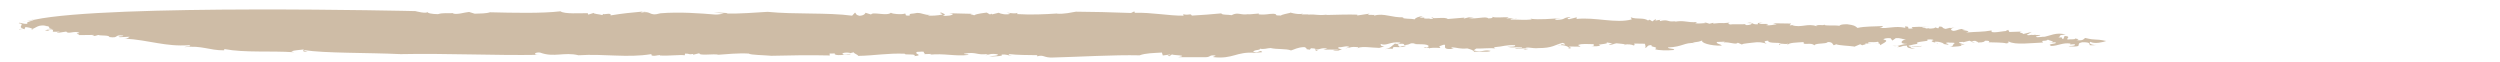 <?xml version="1.0" encoding="utf-8"?>
<!-- Generator: Adobe Illustrator 16.0.0, SVG Export Plug-In . SVG Version: 6.00 Build 0)  -->
<!DOCTYPE svg PUBLIC "-//W3C//DTD SVG 1.1//EN" "http://www.w3.org/Graphics/SVG/1.1/DTD/svg11.dtd">
<svg version="1.1" id="Layer_1" xmlns="http://www.w3.org/2000/svg" xmlns:xlink="http://www.w3.org/1999/xlink" x="0px" y="0px"
	 width="400px" height="10px" viewBox="0 0 400 10" enable-background="new 0 0 400 10" xml:space="preserve">
<g id="XMLID_12_">
	<g>
		<g>
			<g>
				<g>
					<path fill="#CEBCA6" d="M291.886,3.934c0.029-0.03,0.051-0.068,0.062-0.12C291.894,3.862,291.878,3.901,291.886,3.934z"/>
					<path fill="#CEBCA6" d="M265.567,3.16l0.307-0.059C265.673,3.111,265.597,3.131,265.567,3.16z"/>
					<path fill="#CEBCA6" d="M307.656,4.261c-0.021,0.01-0.021,0.018-0.037,0.028c0.243,0.005,0.573,0.011,1.109,0.021
						L307.656,4.261z"/>
					<path fill="#CEBCA6" d="M209.424,2.29l0.353-0.003C209.618,2.284,209.515,2.271,209.424,2.29z"/>
					<path fill="#CEBCA6" d="M242.695,2.871c-0.104,0.05-0.277,0.068-0.446,0.084C242.463,2.964,242.635,2.954,242.695,2.871z"/>
					<path fill="#CEBCA6" d="M315.988,6.857l-0.448-0.176C315.548,6.757,315.706,6.836,315.988,6.857z"/>
					<path fill="#CEBCA6" d="M331.986,6.148c-0.013-0.013-0.017-0.023-0.042-0.039C331.92,6.125,331.946,6.138,331.986,6.148z"/>
					<path fill="#CEBCA6" d="M325.734,5.445c-0.134,0.016-0.291,0.046-0.448,0.077C325.477,5.516,325.719,5.516,325.734,5.445z"/>
					<path fill="#CEBCA6" d="M325.072,5.565c0.069-0.014,0.142-0.029,0.214-0.043C325.167,5.527,325.069,5.535,325.072,5.565z"/>
					<path fill="#CEBCA6" d="M5.508,3.153C5.047,3.145,4.654,3.278,4.24,3.388L5.508,3.153z"/>
					<path fill="#CEBCA6" d="M158.591,2.187l0.101-0.072C158.597,2.139,158.581,2.164,158.591,2.187z"/>
					<path fill="#CEBCA6" d="M4.935,4.675L4.609,4.639C4.728,4.667,4.834,4.677,4.935,4.675z"/>
					<path fill="#CEBCA6" d="M307.516,7.324c-0.463,0.17-1.409-0.034-1.402,0.133C306.603,7.43,307.297,7.559,307.516,7.324z"/>
					<path fill="#CEBCA6" d="M147.847,8.663l-0.306,0.009C147.687,8.674,147.779,8.67,147.847,8.663z"/>
					<path fill="#CEBCA6" d="M4.935,4.675l0.377,0.042C5.279,4.684,5.237,4.658,5.199,4.63C5.115,4.655,5.026,4.671,4.935,4.675z"/>
					<path fill="#CEBCA6" d="M105.658,2.114c0.007,0,0.01,0,0.018,0c0.038-0.011,0.066-0.019,0.106-0.031L105.658,2.114z"/>
					<path fill="#CEBCA6" d="M102.852,1.835c0.196-0.019,0.387-0.036,0.598-0.056C103.133,1.762,102.967,1.791,102.852,1.835z"/>
					<path fill="#CEBCA6" d="M4.24,3.388L3.516,3.522C3.777,3.503,4.012,3.449,4.24,3.388z"/>
					<path fill="#CEBCA6" d="M72.584,2.087c0.097-0.008,0.19-0.015,0.277-0.022C72.742,2.063,72.652,2.07,72.584,2.087z"/>
					<path fill="#CEBCA6" d="M244.83,2.972c0.068,0.017,0.163,0.025,0.244,0.038C245.102,2.97,245.085,2.941,244.83,2.972z"/>
					<polygon fill="#CEBCA6" points="223.917,7.538 223.909,7.538 223.909,7.541 					"/>
					<path fill="#CEBCA6" d="M225.032,7.325c-0.35-0.039-0.849,0.085-1.115,0.213C224.269,7.538,224.598,7.502,225.032,7.325z"/>
					<path fill="#CEBCA6" d="M221.52,7.45c0.044,0.007,0.079,0.013,0.131,0.021C221.603,7.459,221.563,7.451,221.52,7.45z"/>
					<path fill="#CEBCA6" d="M243.986,7.791c0-0.006,0.004-0.013,0-0.019c-0.006,0.007-0.01,0.01-0.013,0.016L243.986,7.791z"/>
					<path fill="#CEBCA6" d="M239.537,7.819c-0.079-0.034-0.188-0.06-0.307-0.077C239.306,7.776,239.407,7.805,239.537,7.819z"/>
					<path fill="#CEBCA6" d="M210.442,7.935c0.005-0.002,0.005-0.006,0.005-0.008c-0.011,0.001-0.013,0.001-0.023,0.002
						C210.432,7.932,210.437,7.933,210.442,7.935z"/>
					<path fill="#CEBCA6" d="M168.507,9.201c4.209-0.101,9.663-0.448,13.836-0.348c0.908-0.354,2.232-0.366,3.562-0.445l0.141,0.47
						l1.109-0.15c0.451,0.142-0.853,0.088-0.055,0.266l0.419-0.292c0.087,0.168,2.849,0.111,0.988,0.448l4.311,0.002
						c0.953,0.015,0.557-0.392,1.61-0.275c0.214,0.137-0.379,0.094-0.293,0.263c3.164,0.349,3.655-0.91,6.605-0.696l-0.25,0.062
						c0.502-0.125,1.458-0.108,1.469-0.176c-0.379-0.474-0.529,0.257-1.43-0.023c0.079-0.398,1.123-0.214,1.064-0.518
						c0.69,0.145,1.097-0.082,1.698-0.105c1.025,0.25,2.499,0.072,3.272,0.385c0.502-0.126,1.064-0.518,2.145-0.533
						c0.774,0.312-0.183,0.298,0.872,0.414l0.169-0.231c0.864,0.036,0.729,0.101,0.697,0.21c0.925,0.01,0.769-0.317,1.928-0.169
						l-0.646,0.225c0.857-0.088,1.207-0.048,2.4-0.028c-0.026,0.133-0.505,0.124-0.855,0.086c0.647,0.342,1.109-0.148,1.46-0.111
						c-0.1-0.101-0.927-0.146-0.522-0.374c0.592,0.042,1.262-0.313,1.685-0.04l-0.647,0.223c1.237-0.18,0.661-0.289,2.079-0.199
						c-0.076,0.018-0.039,0.075-0.071,0.123c0.898-0.296,2.071-0.027,3.396-0.005l-0.251,0.062c0.535-0.078,0.829-0.284,1.118-0.268
						c-0.757-0.134-0.55-0.201-0.618-0.424c0.999,0.382,1.526-0.441,3.158-0.216c-0.026,0.132-0.42,0.293-0.869,0.152
						c-0.558,0.392-0.627,0.724-1.621,0.907c0.618-0.091,1.347-0.146,1.192,0.02l0.193-0.364c0.375-0.01,0.671,0.013,0.954,0.013
						c0.16-0.23-0.758-0.377,0.111-0.528c0.979-0.118,0.52,0.374,0.673,0.21c1.347-0.146,0.558-0.391,1.854-0.271
						c-0.13,0.03-0.382,0.093-0.494,0.059c0.93,0.147,2.284-0.065,2.557,0.374c-0.138,0.098-0.163,0.229-0.517,0.191l0.015-0.066
						c-1.022,0.318,0.854-0.086,0.533,0.309c-0.07-0.235,1.236-0.182,1.825-0.138l-0.188-0.27c1.962-0.802-0.105,0.531,1.833,0.429
						c1.231-0.181-0.465-0.075,0.29-0.264c0.832,0.047,1.142,0.286,2.358,0.171c0.339,0.106,1.03,0.249,1.089,0.55
						c0.738-0.121,2.245,0.136,2.665-0.157c-1.263-0.253-1.26,0.314-2.736-0.077l0.414-0.292c1.022,0.016,2.333-0.132,3.038-0.025
						c-0.143-0.058-0.206-0.133-0.116-0.195c1.457-0.109,1.877-0.404,3.294-0.314c0.187,0.27-0.643,0.223-1.247,0.246
						c0.914,0.215,0.955,0.016,2.373,0.104c0.075,0.234-0.955-0.015-1.118,0.215l1.57-0.073c-0.006,0.014,0,0.03,0,0.048
						c0.228-0.393,1.197,0.034,2.158-0.082c2.274,0.003,2.622-0.524,3.882-0.838c0.339,0.105,0.438,0.206,0.296,0.305
						c-0.559-0.175-0.459-0.038-0.654,0.064c0.769-0.04,1.681,0.386,1.252,0.544c1.22-0.113-0.439-0.207,0.307-0.328l1.67,0.025
						c-0.197-0.201-0.785-0.245,0.08-0.398c0.729-0.055,1.081-0.015,2.034-0.001c-0.138,0.099,0.301,0.306-0.415,0.293
						c0.461,0.075,1.181,0.085,1.458-0.109c-1.043-0.184,1.712-0.173,0.934-0.484l1.042,0.183c-0.237-0.004-0.264,0.129-0.614,0.09
						c0.295,0.305,0.853-0.086,1.217-0.115c0.367,0.06,1.321,0.087,1.399,0.204c0.33-0.084,1.136-0.018,1.287,0.139
						c0.49-0.06,0.039-0.199,0.182-0.298l1.668,0.026c0.089,0.17,0.228,0.638-0.023,0.701c0.632-0.156,0.226-0.497,1.179-0.481
						c-0.547,0.325,1.261,0.252,0.468,0.641c0.546,0.241,2.104,0.231,2.962,0.146c0.532-0.259-0.928-0.146-0.873-0.413
						c2.411-0.095,2.56-0.827,4.329-0.698l-0.46-0.075c1.104-0.149,0.98-0.116,1.624-0.341c-0.306,0.328,1.254,0.887,3.067,0.816
						c0.153-0.165-1.015-0.315-0.72-0.578l1.205-0.048c0.088,0.025-0.045,0.081-0.2,0.123c1.08-0.116,2.009,0.43,2.321,0.044
						l1.096,0.482l-0.434-0.206c0.15-0.163,1.36-0.212,1.611-0.274c1.236-0.182,1.686-0.04,2.361,0.17
						c-0.214-0.136-0.75-0.445,0.222-0.496c-0.01,0.535,2.04,0.199,2.011,0.477c0.394-0.007,1.09,0.16,1.136-0.062l-0.066,0.333
						c0.092-0.465,1.523-0.443,2.619-0.525c-0.248,0.631,1.205-0.048,1.69,0.526c0.207-0.429,1.946-0.168,2.141-0.533
						c0.844-0.02,0.76,0.379,0.974,0.516l0.394-0.16c0.426,0.201,2.011,0.232,2.952,0.37l0.877-0.377l0.325,0.172
						c0.141-0.097,0.869-0.152,0.418-0.293l0.473,0.022c0.039-0.413,0.665-0.113,1.616-0.289c0.219,0.066,0.161,0.165-0.045,0.221
						c0.473,0.004,0.27,0.216,0.528,0.354c-0.335-0.105,1.704-0.739,0.428-0.926c-0.088-0.169,0.657-0.291,1.122-0.218l0.283,0.371
						l0.558-0.391c0.729-0.054,1.04,0.184,1.629,0.226c-0.602,0.023-1.342,0.713,0.217,0.704c-0.818,0.048-1.222,0.255-1.646,0.332
						c0.322,0.015,0.483,0.051-0.019,0.208c1.218-0.114,0.406-0.228,1.611-0.274c-0.066,0.332,0.271,0.438,1.323,0.553l-0.788-0.244
						c0.037-0.04,0.091-0.069,0.151-0.089c-0.299-0.036-0.383-0.089-0.446-0.216c0.237,0.004,1.397-0.411,1.598-0.209
						c-1.212-0.518,2.116-0.399,1.342-0.712c0.138-0.097,0.979-0.115,1.066,0.051c-1.008,0.25,0.759,0.378,0.595,0.609
						c0.375-0.095-0.792-0.246-0.285-0.371c0.601-0.022,1.041,0.183,1.376,0.287l-0.251,0.062l0.928,0.149
						c0.152-0.166-0.898-0.282-0.043-0.368c0.225,0.07,1.081-0.016,1.054,0.117c-0.406,0.228-0.11,0.531-0.84,0.587
						c0.604-0.023,2.528-0.062,1.751-0.372l0.722,0.011c-0.453-0.141-1.72-0.393-0.272-0.438l-0.013,0.066l1.006-0.252l0.438,0.173
						c-0.014-0.085,0.146-0.162,0.518-0.156c0.098,0.1,0.449,0.14,0.421,0.272c1.082-0.016,0.994-0.185,1.135-0.281
						c0.604-0.023,0.832,0.047,0.549,0.242c0.829,0.044,2.274,0.002,2.84,0.178c1.109-0.149-0.229-0.07,0.42-0.295
						c0.958,0.581,3.663,0.225,5.472,0.153c-0.49-0.507,0.494-0.058,0.826-0.519c-0.39,0.159,1.717,0.393,0.133,0.534l0.967-0.052
						c0.66,0.278-1.598,0.208-0.6,0.591c1.083-0.017,1.793-0.572,3.069-0.385c-0.428,0.359,0.982-0.118,0.664,0.276
						c-0.266,0.13-0.619,0.09-0.98,0.118l0.224,0.07c2.374,0.104,0.687-0.423,1.932-0.669c1.446-0.046,1.14,0.283,1.225,0.452
						c0.225,0.07,0.953,0.015,1.334-0.079c-0.883,0.219-1.632-0.227-1.226-0.452c0.637,0.409,2.146,0.033,2.541-0.128
						c-2.065-0.433-1.432-0.021-3.373-0.486c-0.267,0.13-0.222,0.497-1.387,0.345c0.731-0.181-0.05-0.204-0.256-0.264
						c0.224,0.212-0.809,0.088-1.163,0.175c-0.324-0.171,0.698-0.487-0.482-0.573l-0.222,0.497
						c-0.462-0.075,0.195-0.364-0.787-0.246c0.53-0.259-0.159-0.402,1.171-0.481c-1.586-0.425-2.437,0.228-3.67,0.408
						c0.127-0.031,0.141-0.097,0.265-0.13c-0.265,0.13-0.742,0.123-1.106,0.152c-0.814-0.113,0.644-0.224,0.433-0.361l-1.318,0.012
						c-0.026-0.016-0.033-0.025-0.033-0.036c-0.347,0.068-0.677,0.113-0.798-0.011c0.392-0.16,0.546-0.325,0.811-0.454l-1.386,0.345
						c0.152-0.163-1.142-0.284-0.156-0.402l-2.05,0.068l-0.172-0.335c-0.491,0.059-0.505,0.125,0.082,0.167
						c-0.7-0.077-3.106,0.585-2.736-0.075c-1.608,0.274-2.189,0.165-4.136,0.333c1.498-0.308-1.717-0.392-0.13-0.534
						c-0.929-0.147-1.122,0.216-1.854,0.271c-0.687-0.144-0.381-0.472,0.362-0.595l-0.873,0.153l0.017-0.066l-0.758,0.188
						c-0.802-0.179-0.169-0.336-0.998-0.382l-0.181,0.296l-0.562-0.174c0.212,0.136-0.279,0.195-0.882,0.219l0.014-0.066
						l-0.732,0.057c0.724-0.181-0.668-0.065-0.335-0.277c-0.626-0.015-0.64-0.011-1.77,0.043l0.198,0.203
						c-1.474,0.176-0.061-0.301-1.255-0.319l0.074,0.233c-1.717-0.393-2.916,0.221-4.184-0.032c0.728-0.054,0.544-0.325,0.529-0.258
						c-1.095,0.084-2.877,0.021-4.01,0.303c-0.413-0.339-0.511-0.441-1.675-0.593c-0.846,0.02-0.97,0.052-1.247,0.248
						c-0.818-0.131-2.355,0.063-2.396-0.183c-0.19,0.195-0.736-0.04-1.188,0.125l-0.096-0.101l0.071,0.233
						c-1.453-0.523-2.454,0.293-3.92-0.161l0.253-0.063l-0.617,0.091c-0.098-0.102,0.153-0.165,0.183-0.298l-2.866-0.045
						l0.563,0.176c-0.604,0.023-1.01,0.25-1.699,0.106c1.146-0.349-0.953-0.014-1.138-0.284l0.615-0.092
						c-0.84,0.021-0.84,0.021-0.771,0.256c-1.091,0.081-0.747-0.446-1.753-0.195l0.716,0.011c0.211,0.137-0.304,0.328-0.782,0.321
						c-0.113-0.036-0.452-0.14-0.087-0.168c-0.858,0.088-2.147-0.033-2.525,0.061c-0.465-0.073-0.312-0.239-0.061-0.301
						c-1.836,0.205-0.829-0.046-2.669,0.158l0.03-0.133l-0.631,0.158l-0.901-0.282l0.323,0.172c-0.603,0.023-0.979,0.117-1.684,0.04
						l0.284-0.195c-1.702,0.107-1.969-0.331-3.586-0.056c-0.11-0.036,0.142-0.099,0.271-0.129c-1.5,0.309-1.132-0.351-2.642,0.025
						c0.093-0.066-0.071-0.148-0.013-0.204l-0.687,0.127l0.053-0.265l-0.56,0.391l-0.423-0.274l-0.267,0.127
						c-0.731-0.51-1.771-0.126-2.771-0.509l0.172,0.336c-2.532,0.693-5.786-0.392-8.842-0.072l0.055-0.265l-1.262,0.312
						c-0.677-0.21,0.407-0.226,0.195-0.363c-1.35,0.146-0.562,0.392-2.132,0.467c-0.803-0.179,0.28-0.195,0.658-0.29
						c-1.47,0.13-3.641,0.276-4.684,0.127c-0.022,0.036-0.087,0.083-0.033,0.098c-0.981,0.12-2.274-0.001-3.355,0.016
						c0.026-0.122,0.294-0.142,0.563-0.167c-0.389-0.016-0.919-0.101-1.252,0.023l0.407-0.229c-0.829-0.046-2.428,0.162-2.612-0.108
						c0.1,0.104,0.058,0.303-0.658,0.29c-0.396-0.406-1.952,0.169-3.101-0.048c0.138-0.097,0.98-0.117,0.742-0.122
						c-0.576-0.108-1.094,0.082-1.601,0.208l0.156-0.164l-2.682,0.225c-0.396-0.406-2.527,0.059-2.344-0.237
						c-0.957-0.015,0.803,0.179-0.407,0.226c-0.322-0.17-1.094,0.082-1.043-0.183l0.129-0.031l-0.845,0.02l0.532-0.259
						c-0.729,0.056-1.262,0.315-1.299,0.514c-0.689-0.146-1.669-0.027-1.983-0.264l0.256-0.063
						c-1.938,0.102-3.209-0.718-4.732-0.274c-0.114-0.037-0.101-0.103,0.138-0.1l-1.197-0.017l0.285-0.196l-1.979,0.302l0.025-0.133
						c-1.308-0.054-3.354,0.014-5.037,0.054l0.252-0.063c-1.836,0.205-1.772-0.127-3.117,0.019c0.048-0.035,0.093-0.048,0.142-0.056
						l-1.209,0.005l0.268-0.129c-0.896,0.286-2.56-0.373-2.007-0.131c-0.508,0.125-1.38,0.278-1.529,0.441
						c-1.318,0.014-0.322-0.171-1.139-0.284c-0.954-0.014-1.122,0.215-2.414,0.095l0.026-0.133c-0.604,0.023-0.98,0.119-1.822,0.138
						l0.25-0.062c-1.374,0.278-1.713-0.393-2.791,0.188c-0.577-0.108-1.67-0.025-1.617-0.292c-1.711,0.173-3.042,0.252-4.74,0.359
						c-0.272-0.437-0.365,0.028-1.395-0.222l0.076,0.233c-2.403,0.031-5.16-0.548-7.81-0.454l-0.074-0.234l-0.531,0.257
						c-2.852-0.111-6.542-0.203-8.816-0.207c-0.745,0.123-1.875,0.404-3.059,0.32l0.124-0.033c-2.06,0.135-4.236,0.233-6.483,0.099
						c0.139-0.099-0.083-0.168,0.168-0.231c-0.534,0.259-1.318,0.013-1.8,0.006l0.564,0.176c-0.639,0.223-1.556,0.008-1.88-0.164
						l-1.012,0.251c-0.066-0.023-0.169-0.059-0.183-0.097l-0.179,0.124l-0.537-0.309c-0.25,0.063-1.587,0.142-2.004,0.437
						c-0.098-0.102-1.041-0.183-0.312-0.239l-3.689-0.092l0.575,0.11c0.072,0.233-1.037,0.382-1.61,0.274
						c0.752-0.188,0.062-0.332-0.259-0.504c-0.501,0.126,0.436,0.207,0.171,0.335c-0.631,0.157-1.965,0.237-2.299,0.131l0.377-0.094
						c-0.856,0.086-1.251-0.32-2.095-0.301c-0.758,0.188-1.318,0.015-1.162,0.417c-1.096,0.083-0.422-0.273-0.777-0.312
						c-0.515,0.192-2.046,0.068-2.242-0.137c-0.6,0.591-2.95-0.212-3.174,0.284l-0.898-0.28c-0.029,0.133-0.207,0.431-0.938,0.485
						c-0.687-0.144-0.523-0.375-0.732-0.512l-0.462,0.494c-3.959-0.529-9.183-0.178-13.522-0.614
						c-1.936,0.104-4.377,0.332-6.638,0.263l0.251-0.063l-2.248-0.135l1.632,0.227c-0.491,0.057-0.873,0.152-1.349,0.145
						c-2.465-0.206-5.756-0.456-8.796-0.206c-1.967,0.569-1.307-0.503-3.19-0.09c0.161-0.052,0.221-0.133,0.366-0.188
						c-2.03,0.188-3.131,0.286-5.164,0.619c0.234-0.562-1.322,0.013-1.14-0.284l-0.169,0.23c-0.452-0.14-1.516-0.19-1.362-0.354
						l-0.896,0.285l-0.077-0.234c-1.188-0.018-3.741,0.174-4.365-0.302c-2.944,0.354-7.59,0.248-11.282,0.156
						c-0.519,0.192-1.599,0.208-2.44,0.228l-0.9-0.28c-0.857,0.086-1.768,0.438-2.566,0.259c0.006-0.033,0.039-0.056,0.093-0.072
						c-0.871,0.057-1.699-0.092-2.512,0.167c-0.954-0.014-1.883-0.163-1.589-0.423c-0.093,0.465-2.021-0.066-2.021-0.066
						S17.463,0.631,5.508,3.153C5.105,3.38,3.993,3.53,4.418,3.803C3.561,3.889,3.167,3.483,3,3.713
						c1.167,0.152-0.361,0.594,0.78,0.879L3.048,4.648C2.897,4.812,4.044,4.462,3.864,4.759L4.07,4.33
						c0.593,0.065,0.919,0.155,1.128,0.3c0.558-0.167,0.913-0.749,2.244-0.495L7.075,4.161c1.083-0.016,0.664,0.277,0.89,0.347
						L7.727,4.504L8.639,4.72C7.947,4.576,6.804,4.924,7.404,4.899c1.293,0.12-0.335-0.104,0.634-0.157
						C8.639,4.72,8.471,4.95,8.444,5.083l1.082-0.016C9.487,5.266,8.81,5.055,9.248,5.261l1.361-0.211
						c0.254,0.504,1.483-0.242,2.105,0.233c-0.98,0.119,0.087,0.169-0.067,0.333l2.4-0.028c0.228,0.07-0.63,0.155-0.266,0.13
						c0.451,0.139,0.741-0.123,0.985-0.119c0.208,0.138,1.791-0.005,1.727,0.328c1.628,0.224,0.683-0.423,2.202-0.233
						c0.2,0.204-1.206,0.049-0.532,0.258l1.573-0.075c-0.142,0.099-0.306,0.329-0.896,0.286c4.256,0.268,6.551,1.336,10.439,1.064
						c0.548,0.241-0.393,0.161-0.783,0.321c2.816-0.321,3.962,0.529,6.361,0.501l0.042-0.199c3.343,0.619,7.37,0.249,11.148,0.508
						l-0.451-0.141c0.519-0.191,1.36-0.212,1.979-0.301c0.097,0.1-0.448,0.425,0.648,0.343c-0.226-0.071-0.69-0.146-0.551-0.243
						c3.247,0.519,10.098,0.392,15.432,0.643c7.214-0.152,15.039,0.237,22.124,0.115c-1.08,0.017-0.621-0.476,0.194-0.362
						c2.225,0.834,3.86-0.14,6.135,0.429c4.127-0.268,7.812,0.456,11.652-0.183l0.074,0.234c0.573,0.108,0.729-0.056,1.331-0.078
						l-0.015,0.065c1.423,0.089,3.145-0.15,3.961-0.038l0.052-0.265c0.846-0.022,0.438,0.205,1.305,0.054l-0.025,0.133l1.01-0.251
						c-0.098,0.465,2.385,0.037,3.061,0.247c1.094-0.083,3.169-0.283,4.828-0.189c0.309,0.238,2.343,0.236,3.639,0.356
						c2.525-0.059,6.133-0.136,9.347-0.052l-0.058-0.302l0.839-0.02c-0.012,0.066,0.101,0.101-0.025,0.133
						c0.649,0.343,1.936-0.104,2.61,0.107c-0.424-0.272-0.587-0.043-1.066-0.05c-0.688-0.144-0.03-0.435,0.899-0.285l-0.019,0.066
						l0.634-0.158c0.071,0.235,0.647,0.345,0.721,0.578c2.763-0.056,4.643-0.46,7.493-0.349c-0.293,0.262,2.049-0.066,1.476,0.389
						c1.712-0.171-0.282-0.368,0.5-0.69c0.478,0.008,0.98-0.118,1.066,0.051c-0.225,0.109,0.389,0.277,0,0.319l1.144-0.036
						c0.109,0.036-0.143,0.099-0.269,0.129c2.329-0.264,4.131,0.299,6.22,0.033c0.156-0.165-0.829-0.047-0.677-0.212
						c2.103-0.334,1.858,0.296,3.819,0.06l-0.406,0.228c0.634-0.157,0.911-0.352,1.952-0.169c0.182,0.27-0.884,0.219-1.386,0.344
						c0.715,0.012,2.525-0.059,1.974-0.301c0.858-0.088,1.169,0.151,1.631,0.224c0.016-0.065-0.8-0.179-0.298-0.303
						c1.167,0.151,2.969,0.146,4.395,0.169c-0.013,0.066,0.087,0.167-0.037,0.199C167.053,8.679,166.933,9.276,168.507,9.201z"/>
					<path fill="#CEBCA6" d="M244.562,7.832l-0.576-0.041c0,0.06-0.026,0.127-0.292,0.192L244.562,7.832z"/>
					<path fill="#CEBCA6" d="M217.256,7.661c-0.071,0.021-0.143,0.041-0.206,0.072C217.189,7.722,217.235,7.692,217.256,7.661z"/>
					<path fill="#CEBCA6" d="M210.623,8.132c0.474-0.058,0.052-0.129-0.181-0.197C210.432,7.987,210.442,8.053,210.623,8.132z"/>
					<path fill="#CEBCA6" d="M260.031,7.124c-0.101,0.026-0.161,0.062-0.145,0.117C260.021,7.193,260.05,7.157,260.031,7.124z"/>
					<path fill="#CEBCA6" d="M302.784,7.319c-0.054-0.013-0.103-0.024-0.17-0.04C302.646,7.299,302.706,7.312,302.784,7.319z"/>
					<path fill="#CEBCA6" d="M300.417,6.9c-0.116-0.002-0.268,0.007-0.483,0.038C300.145,6.952,300.296,6.932,300.417,6.9z"/>
					<path fill="#CEBCA6" d="M249.668,7.222c-0.158,0.009-0.314,0.029-0.449,0.085C249.464,7.301,249.586,7.263,249.668,7.222z"/>
					<path fill="#CEBCA6" d="M299.442,6.997l-0.597-0.028c-0.003,0.018-0.011,0.03-0.011,0.052L299.442,6.997z"/>
					<path fill="#CEBCA6" d="M303.536,7.353c-0.233-0.009-0.549-0.009-0.752-0.033C303.082,7.393,303.316,7.395,303.536,7.353z"/>
					<path fill="#CEBCA6" d="M275.726,6.783c-0.02,0.002-0.04,0.004-0.063,0.006C275.196,6.904,275.487,6.855,275.726,6.783z"/>
					<path fill="#CEBCA6" d="M296.833,7.455c-0.024-0.003-0.053-0.007-0.08-0.011l-0.174,0.073L296.833,7.455z"/>
					<path fill="#CEBCA6" d="M306.113,7.457c-0.112,0.006-0.216,0.018-0.298,0.049c0.093,0.008,0.2,0.018,0.338,0.03
						C306.121,7.502,306.113,7.479,306.113,7.457z"/>
					<path fill="#CEBCA6" d="M284.676,7.196c0.169-0.099,0.232-0.167,0.238-0.217C284.716,6.982,284.589,7.028,284.676,7.196z"/>
				</g>
			</g>
		</g>
	</g>
</g>
</svg>
